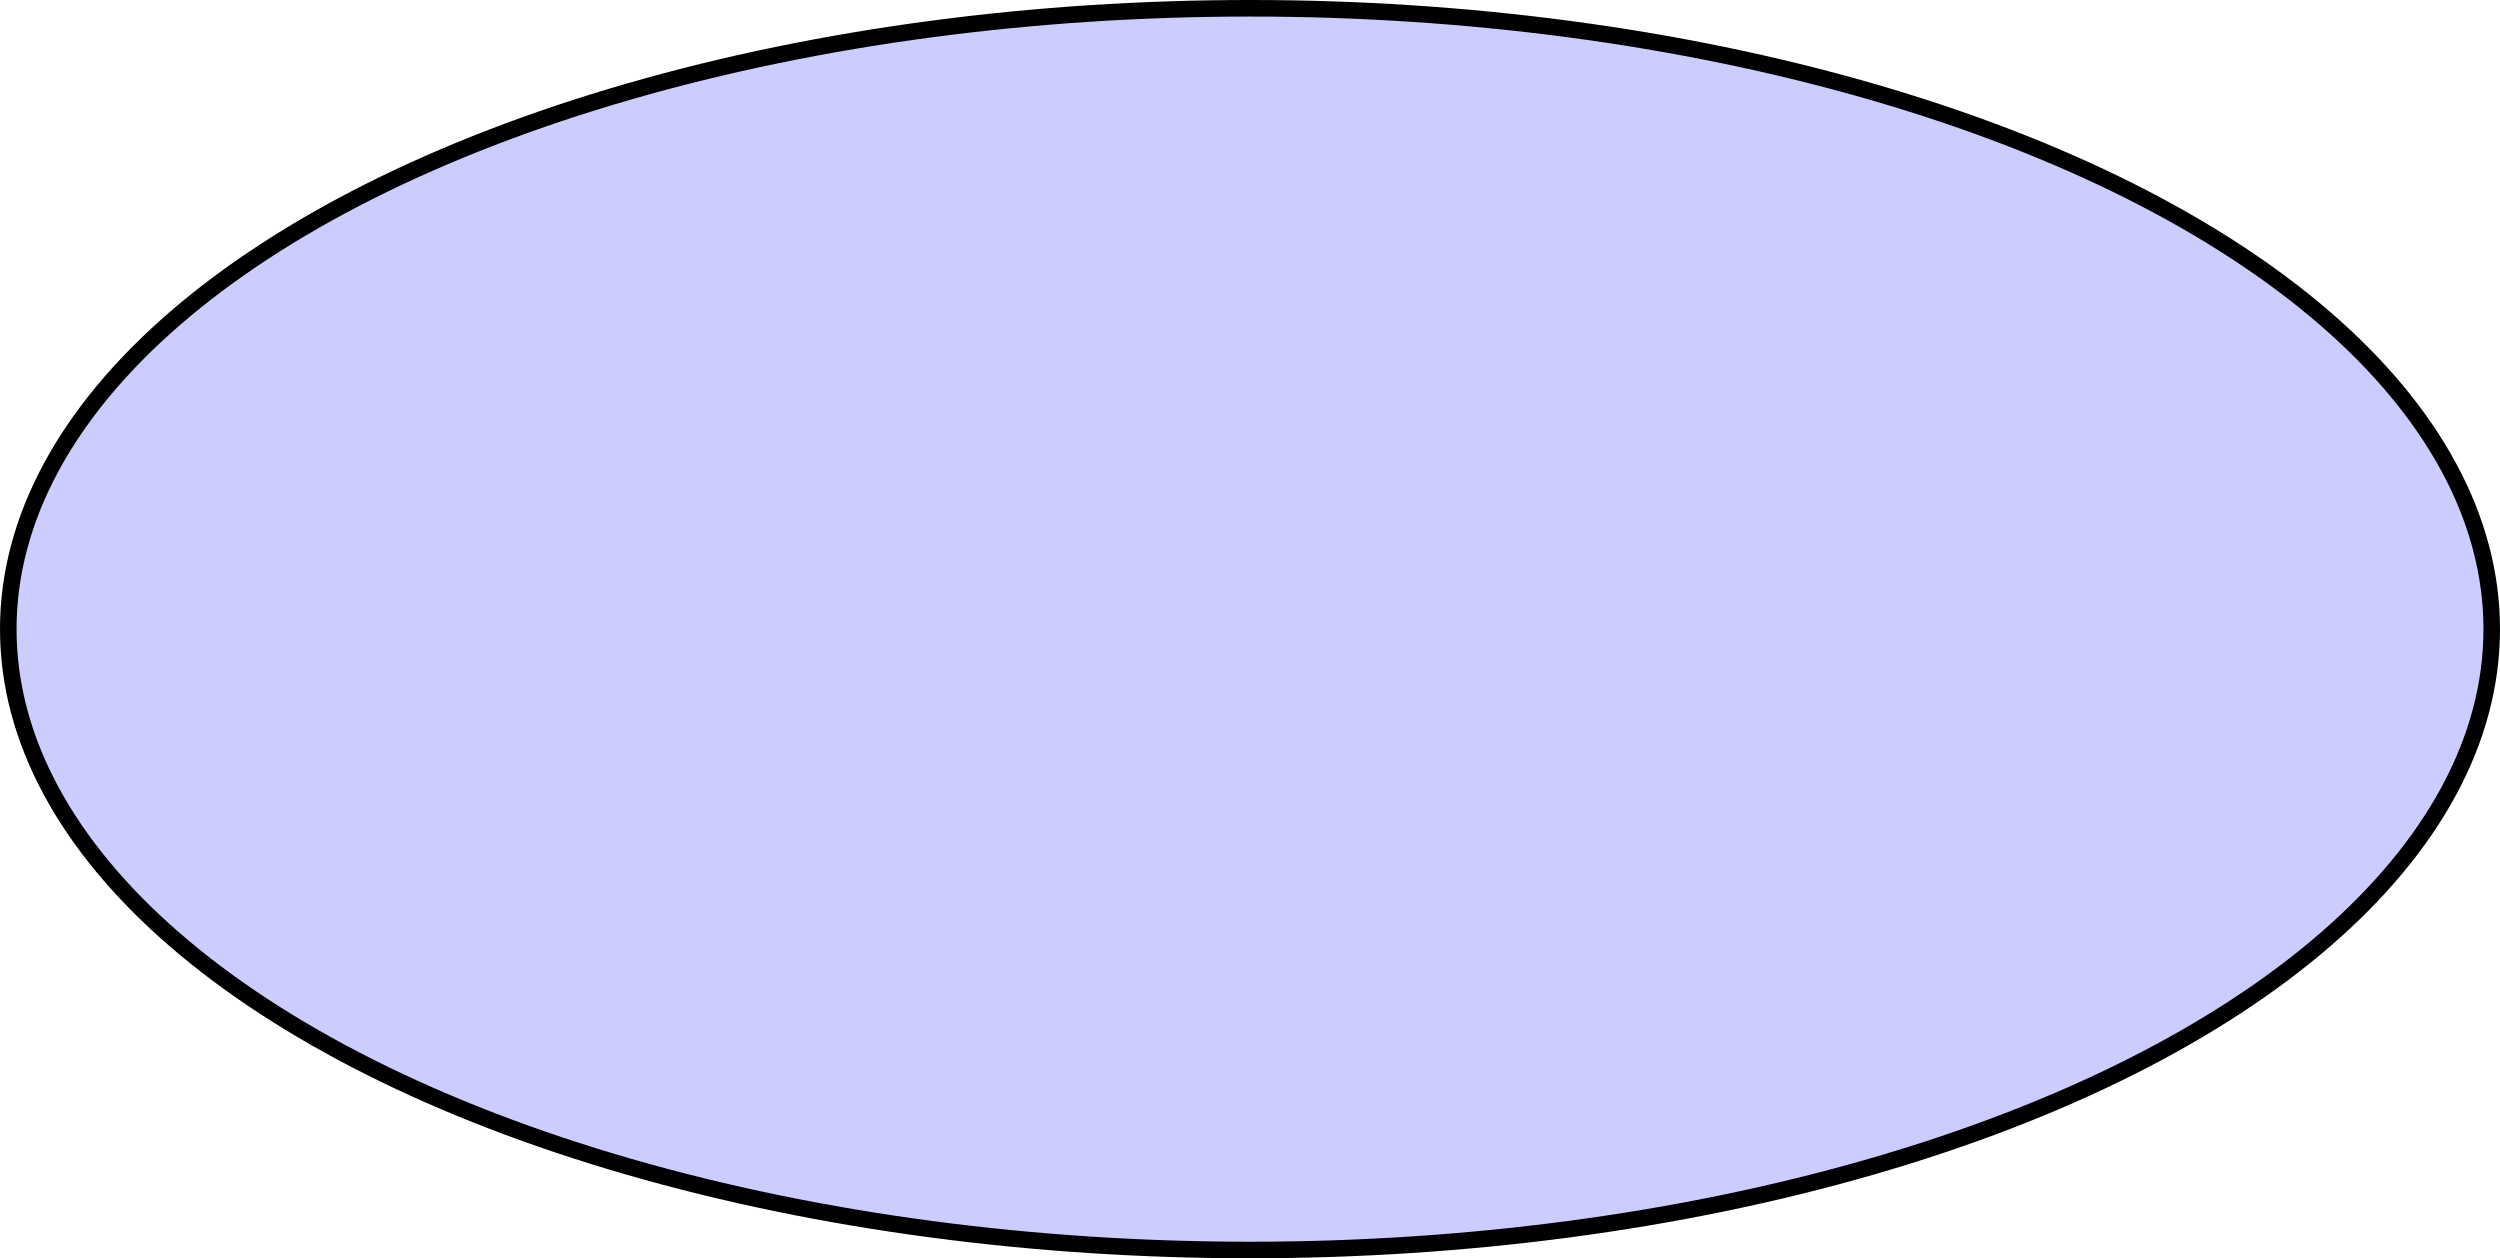 <?xml version="1.0" encoding="UTF-8"?>
<!-- Do not edit this file with editors other than diagrams.net -->
<!DOCTYPE svg PUBLIC "-//W3C//DTD SVG 1.1//EN" "http://www.w3.org/Graphics/SVG/1.1/DTD/svg11.dtd">
<svg xmlns="http://www.w3.org/2000/svg" xmlns:xlink="http://www.w3.org/1999/xlink" version="1.1" width="151px" height="76px" viewBox="-0.5 -0.5 151 76" content="&lt;mxfile host=&quot;app.diagrams.net&quot; modified=&quot;2022-10-04T14:31:07.722Z&quot; agent=&quot;5.0 (Macintosh; Intel Mac OS X 10_15_7) AppleWebKit/537.36 (KHTML, like Gecko) Chrome/105.0.0.0 Safari/537.36&quot; etag=&quot;99WXdsGmYAK1pcpk9RiA&quot; version=&quot;20.3.3&quot; type=&quot;google&quot;&gt;&lt;diagram id=&quot;778w15AYFSOJFo1Sre1H&quot; name=&quot;Page-1&quot;&gt;jZNNb4MwDIZ/DcdKhPTzuLJ2vUyahKZKu0XgkkiBsDQdsF8/U5ymqKo0LjhPbMd57UQ8rbo3Kxr5bgrQURIXXcRfoyRhfLPE30D6kaxZPILSqoKcAsjULxD0bhdVwHni6IzRTjVTmJu6htxNmLDWtFO3k9HTUxtRwgPIcqEf6VEVTtItFnHgB1Cl9CezmHYq4Z0JnKUoTHuH+C7iqTXGjVbVpaAH8bwuY9z+ye6tMAu1+09A9v354lbMLmfHRMbwtVHVYTanND9CX+jGVK3rvQRYeDOYmA5VR2srXaURMDRbqRxkjcgHjxZnANlJaZ0abew1nqf47bGqbQNWVeDAhmQfAW2pErAOuqd3ZDflcOTAYKzt0YUC1qQ1Dduc07oNrWO+dfKubasFTQxNS3nLHARFgzT1y9C7697dC+C7Pw==&lt;/diagram&gt;&lt;/mxfile&gt;" style="background-color: rgb(255, 255, 255);"><defs/><g><ellipse cx="75" cy="37.5" rx="75" ry="37.5" fill="#ccccff" stroke="rgb(0, 0, 0)" pointer-events="all"/></g></svg>